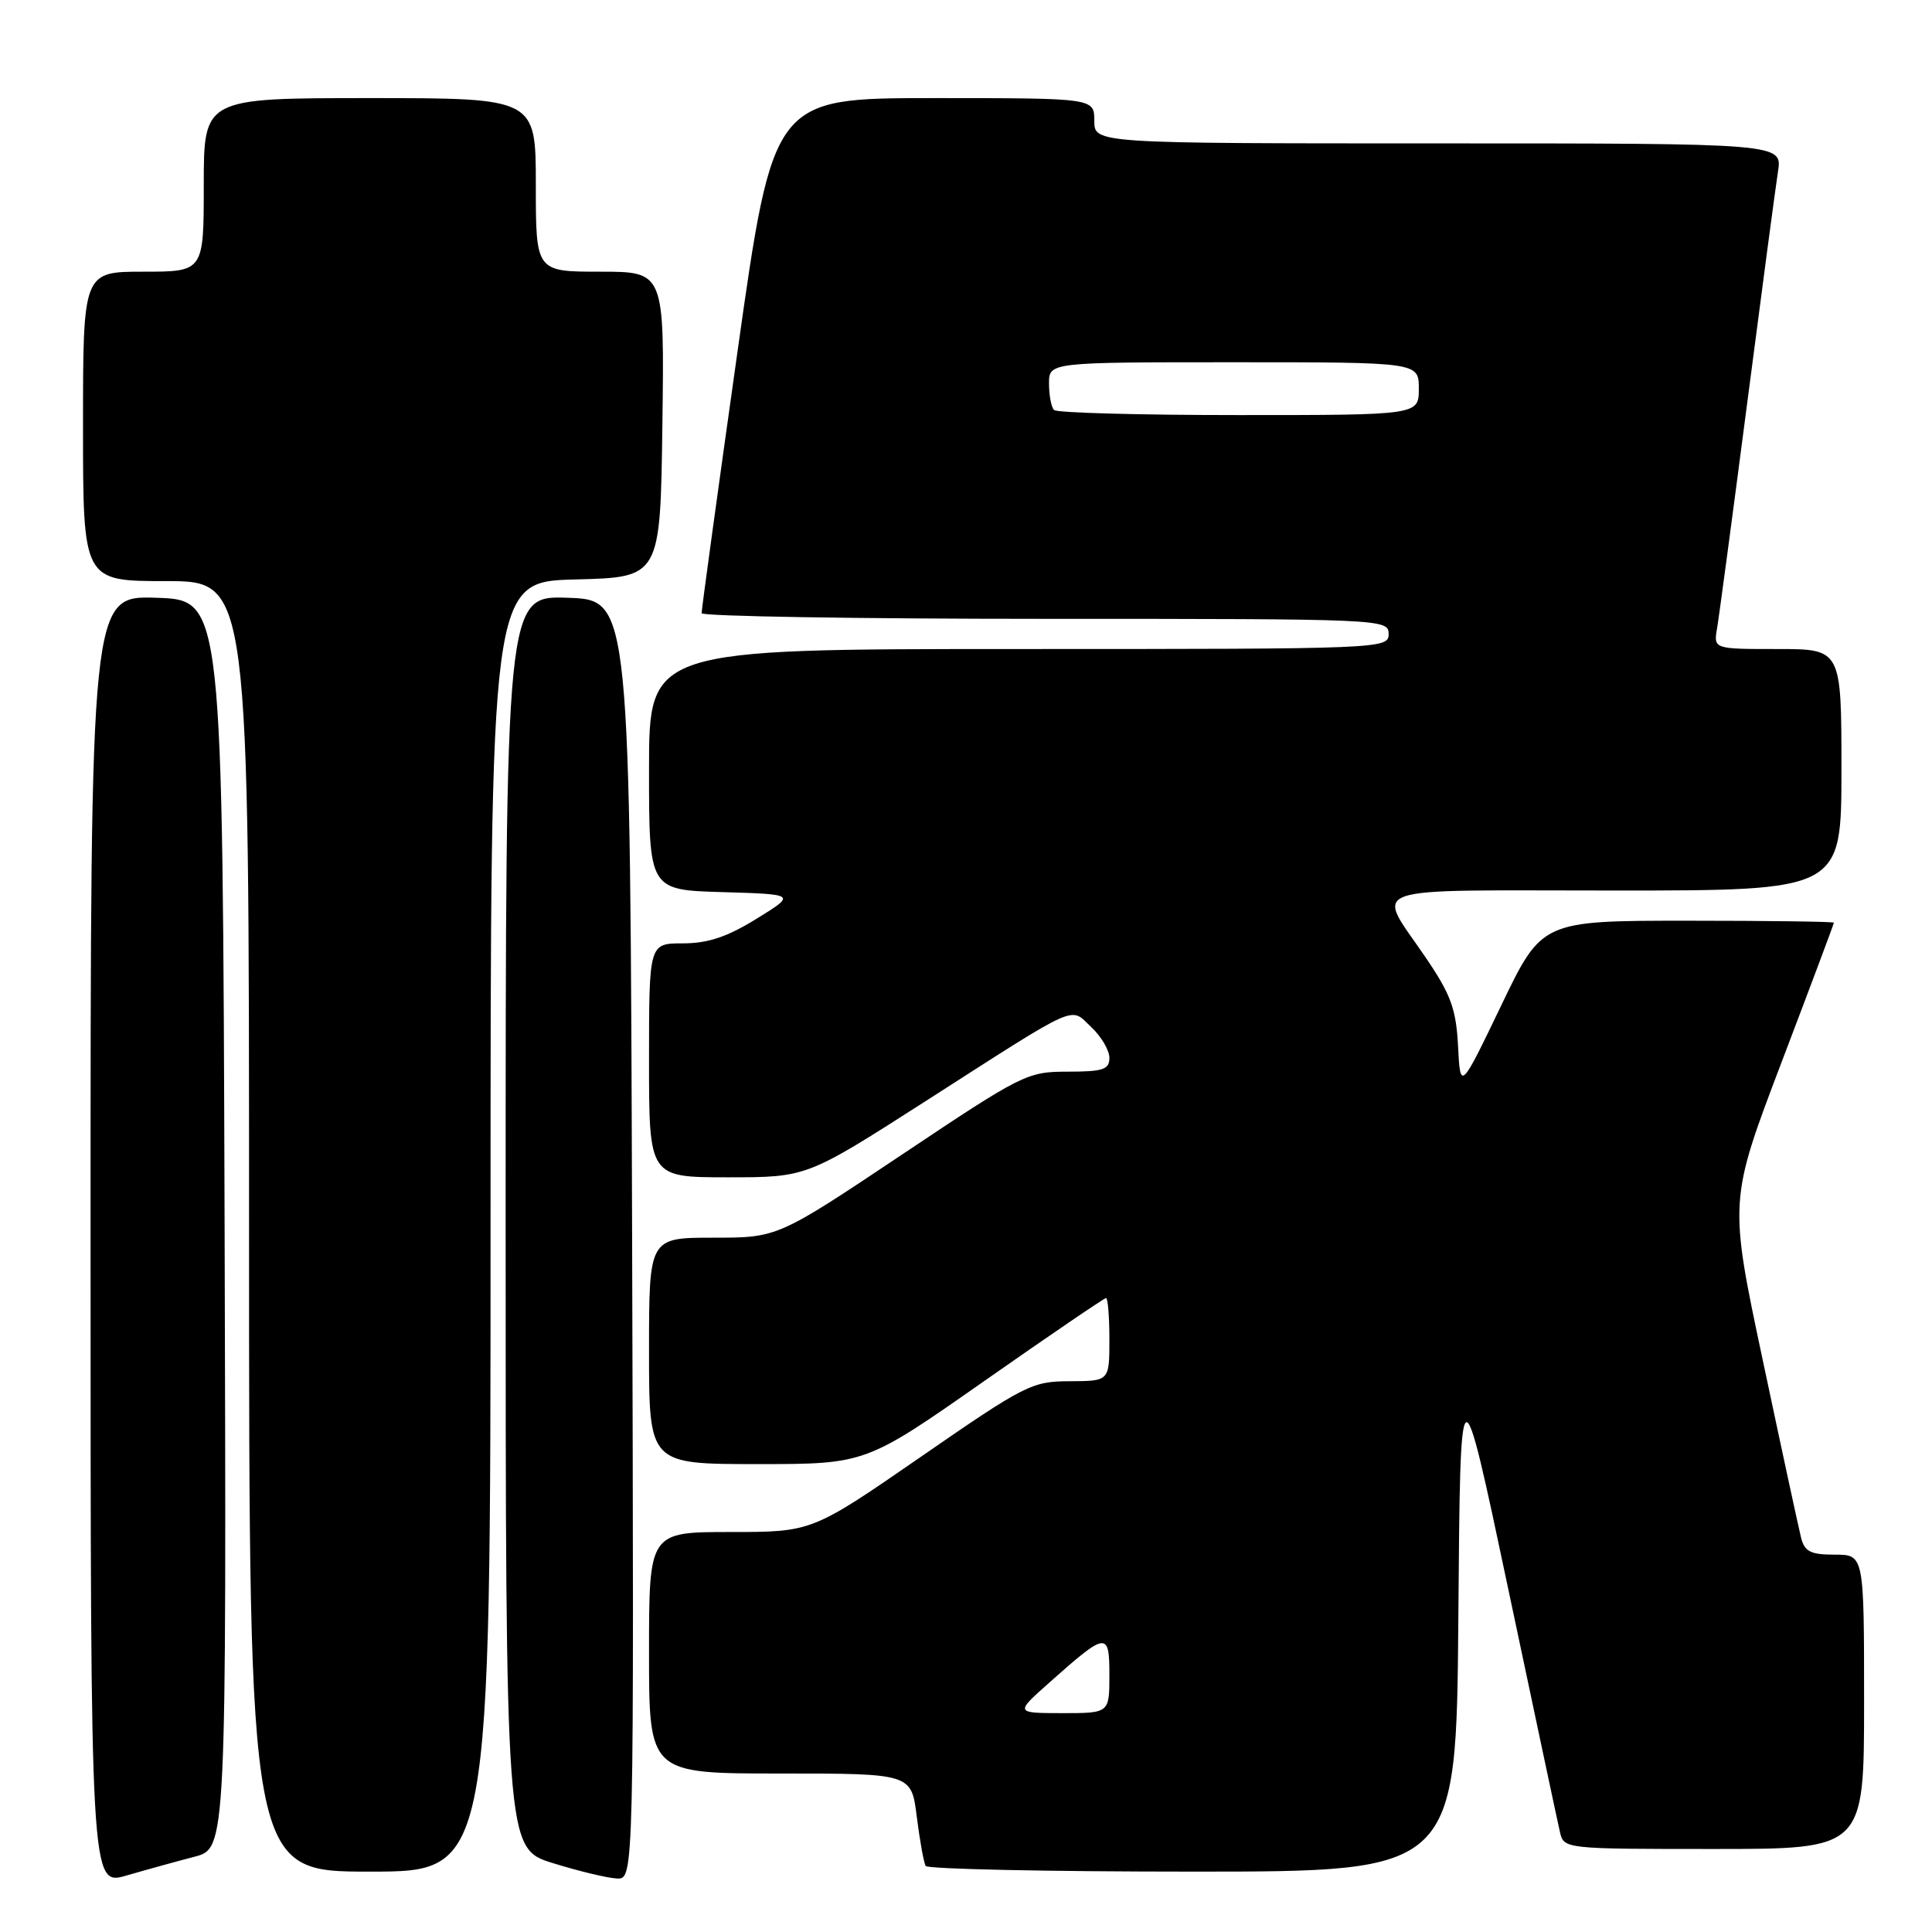 <?xml version="1.0" encoding="UTF-8" standalone="no"?>
<!DOCTYPE svg PUBLIC "-//W3C//DTD SVG 1.1//EN" "http://www.w3.org/Graphics/SVG/1.1/DTD/svg11.dtd" >
<svg xmlns="http://www.w3.org/2000/svg" xmlns:xlink="http://www.w3.org/1999/xlink" version="1.1" viewBox="0 0 256 256">
 <g >
 <path fill="currentColor"
d=" M 25.76 246.03 C 30.01 244.92 30.01 244.92 29.76 162.21 C 29.50 79.50 29.50 79.50 20.75 79.21 C 12.00 78.92 12.00 78.92 12.00 164.41 C 12.00 249.89 12.00 249.89 16.75 248.52 C 19.36 247.76 23.42 246.64 25.76 246.03 Z  M 83.76 164.25 C 83.50 79.50 83.50 79.50 75.25 79.21 C 67.00 78.92 67.00 78.92 67.00 161.92 C 67.00 244.93 67.00 244.93 73.25 246.87 C 76.69 247.94 80.52 248.86 81.76 248.91 C 84.01 249.00 84.01 249.00 83.76 164.25 Z  M 65.00 162.53 C 65.00 77.07 65.00 77.07 76.25 76.78 C 87.50 76.50 87.50 76.50 87.77 56.25 C 88.04 36.00 88.04 36.00 79.52 36.00 C 71.00 36.00 71.00 36.00 71.00 24.50 C 71.00 13.00 71.00 13.00 49.00 13.00 C 27.00 13.00 27.00 13.00 27.00 24.50 C 27.00 36.00 27.00 36.00 19.00 36.00 C 11.00 36.00 11.00 36.00 11.00 56.50 C 11.00 77.00 11.00 77.00 22.00 77.00 C 33.00 77.00 33.00 77.00 33.00 162.50 C 33.00 248.00 33.00 248.00 49.00 248.00 C 65.00 248.00 65.00 248.00 65.00 162.53 Z  M 193.24 214.25 C 193.50 180.50 193.50 180.50 199.84 210.50 C 203.33 227.00 206.41 241.51 206.70 242.75 C 207.21 244.99 207.30 245.00 227.11 245.00 C 247.00 245.00 247.00 245.00 247.00 225.50 C 247.00 206.00 247.00 206.00 243.11 206.00 C 239.91 206.00 239.12 205.60 238.65 203.75 C 238.34 202.51 236.06 191.96 233.59 180.30 C 229.09 159.11 229.09 159.11 236.04 140.82 C 239.87 130.76 243.00 122.41 243.00 122.26 C 243.00 122.12 234.30 122.00 223.66 122.00 C 204.31 122.00 204.31 122.00 198.91 133.25 C 193.50 144.50 193.50 144.50 193.20 138.62 C 192.94 133.68 192.25 131.79 188.92 126.89 C 182.29 117.11 179.80 118.00 213.89 118.00 C 244.00 118.00 244.00 118.00 244.00 102.00 C 244.00 86.00 244.00 86.00 235.52 86.00 C 227.05 86.00 227.05 86.00 227.52 83.25 C 227.78 81.74 229.57 68.35 231.50 53.50 C 233.43 38.65 235.27 24.81 235.59 22.75 C 236.18 19.00 236.18 19.00 190.59 19.00 C 145.00 19.00 145.00 19.00 145.00 16.00 C 145.00 13.00 145.00 13.00 123.73 13.00 C 102.46 13.00 102.46 13.00 97.70 46.75 C 95.08 65.31 92.95 80.84 92.97 81.25 C 92.99 81.66 113.47 82.00 138.50 82.00 C 183.33 82.00 184.00 82.03 184.00 84.00 C 184.00 85.97 183.33 86.00 135.00 86.00 C 86.00 86.00 86.00 86.00 86.00 101.96 C 86.00 117.93 86.00 117.93 95.75 118.21 C 105.50 118.50 105.50 118.50 100.23 121.75 C 96.35 124.15 93.80 125.00 90.48 125.00 C 86.00 125.00 86.00 125.00 86.00 140.50 C 86.00 156.00 86.00 156.00 96.45 156.00 C 106.89 156.00 106.89 156.00 122.44 146.04 C 143.32 132.66 141.71 133.38 144.59 136.09 C 145.92 137.33 147.00 139.17 147.00 140.17 C 147.00 141.72 146.16 142.00 141.48 142.00 C 136.11 142.00 135.49 142.31 119.50 153.00 C 103.04 164.00 103.04 164.00 94.52 164.00 C 86.00 164.00 86.00 164.00 86.00 179.00 C 86.00 194.00 86.00 194.00 100.35 194.00 C 114.70 194.00 114.70 194.00 130.41 183.00 C 139.05 176.95 146.32 172.00 146.56 172.00 C 146.80 172.00 147.00 174.47 147.00 177.50 C 147.00 183.00 147.00 183.00 141.75 183.02 C 136.74 183.03 135.83 183.49 122.04 193.02 C 107.59 203.00 107.59 203.00 96.79 203.00 C 86.00 203.00 86.00 203.00 86.00 219.00 C 86.00 235.00 86.00 235.00 103.38 235.00 C 120.77 235.00 120.77 235.00 121.48 240.75 C 121.88 243.91 122.41 246.84 122.66 247.25 C 122.91 247.66 138.84 248.00 158.05 248.00 C 192.97 248.00 192.97 248.00 193.24 214.25 Z  M 139.00 222.99 C 146.65 216.18 147.00 216.14 147.00 221.96 C 147.00 227.00 147.00 227.00 140.75 227.00 C 134.50 226.99 134.50 226.99 139.00 222.99 Z  M 139.67 54.33 C 139.30 53.97 139.00 52.39 139.00 50.83 C 139.00 48.00 139.00 48.00 163.50 48.00 C 188.00 48.00 188.00 48.00 188.00 51.50 C 188.00 55.00 188.00 55.00 164.17 55.00 C 151.06 55.00 140.03 54.70 139.67 54.33 Z "/>
</g>
</svg>
